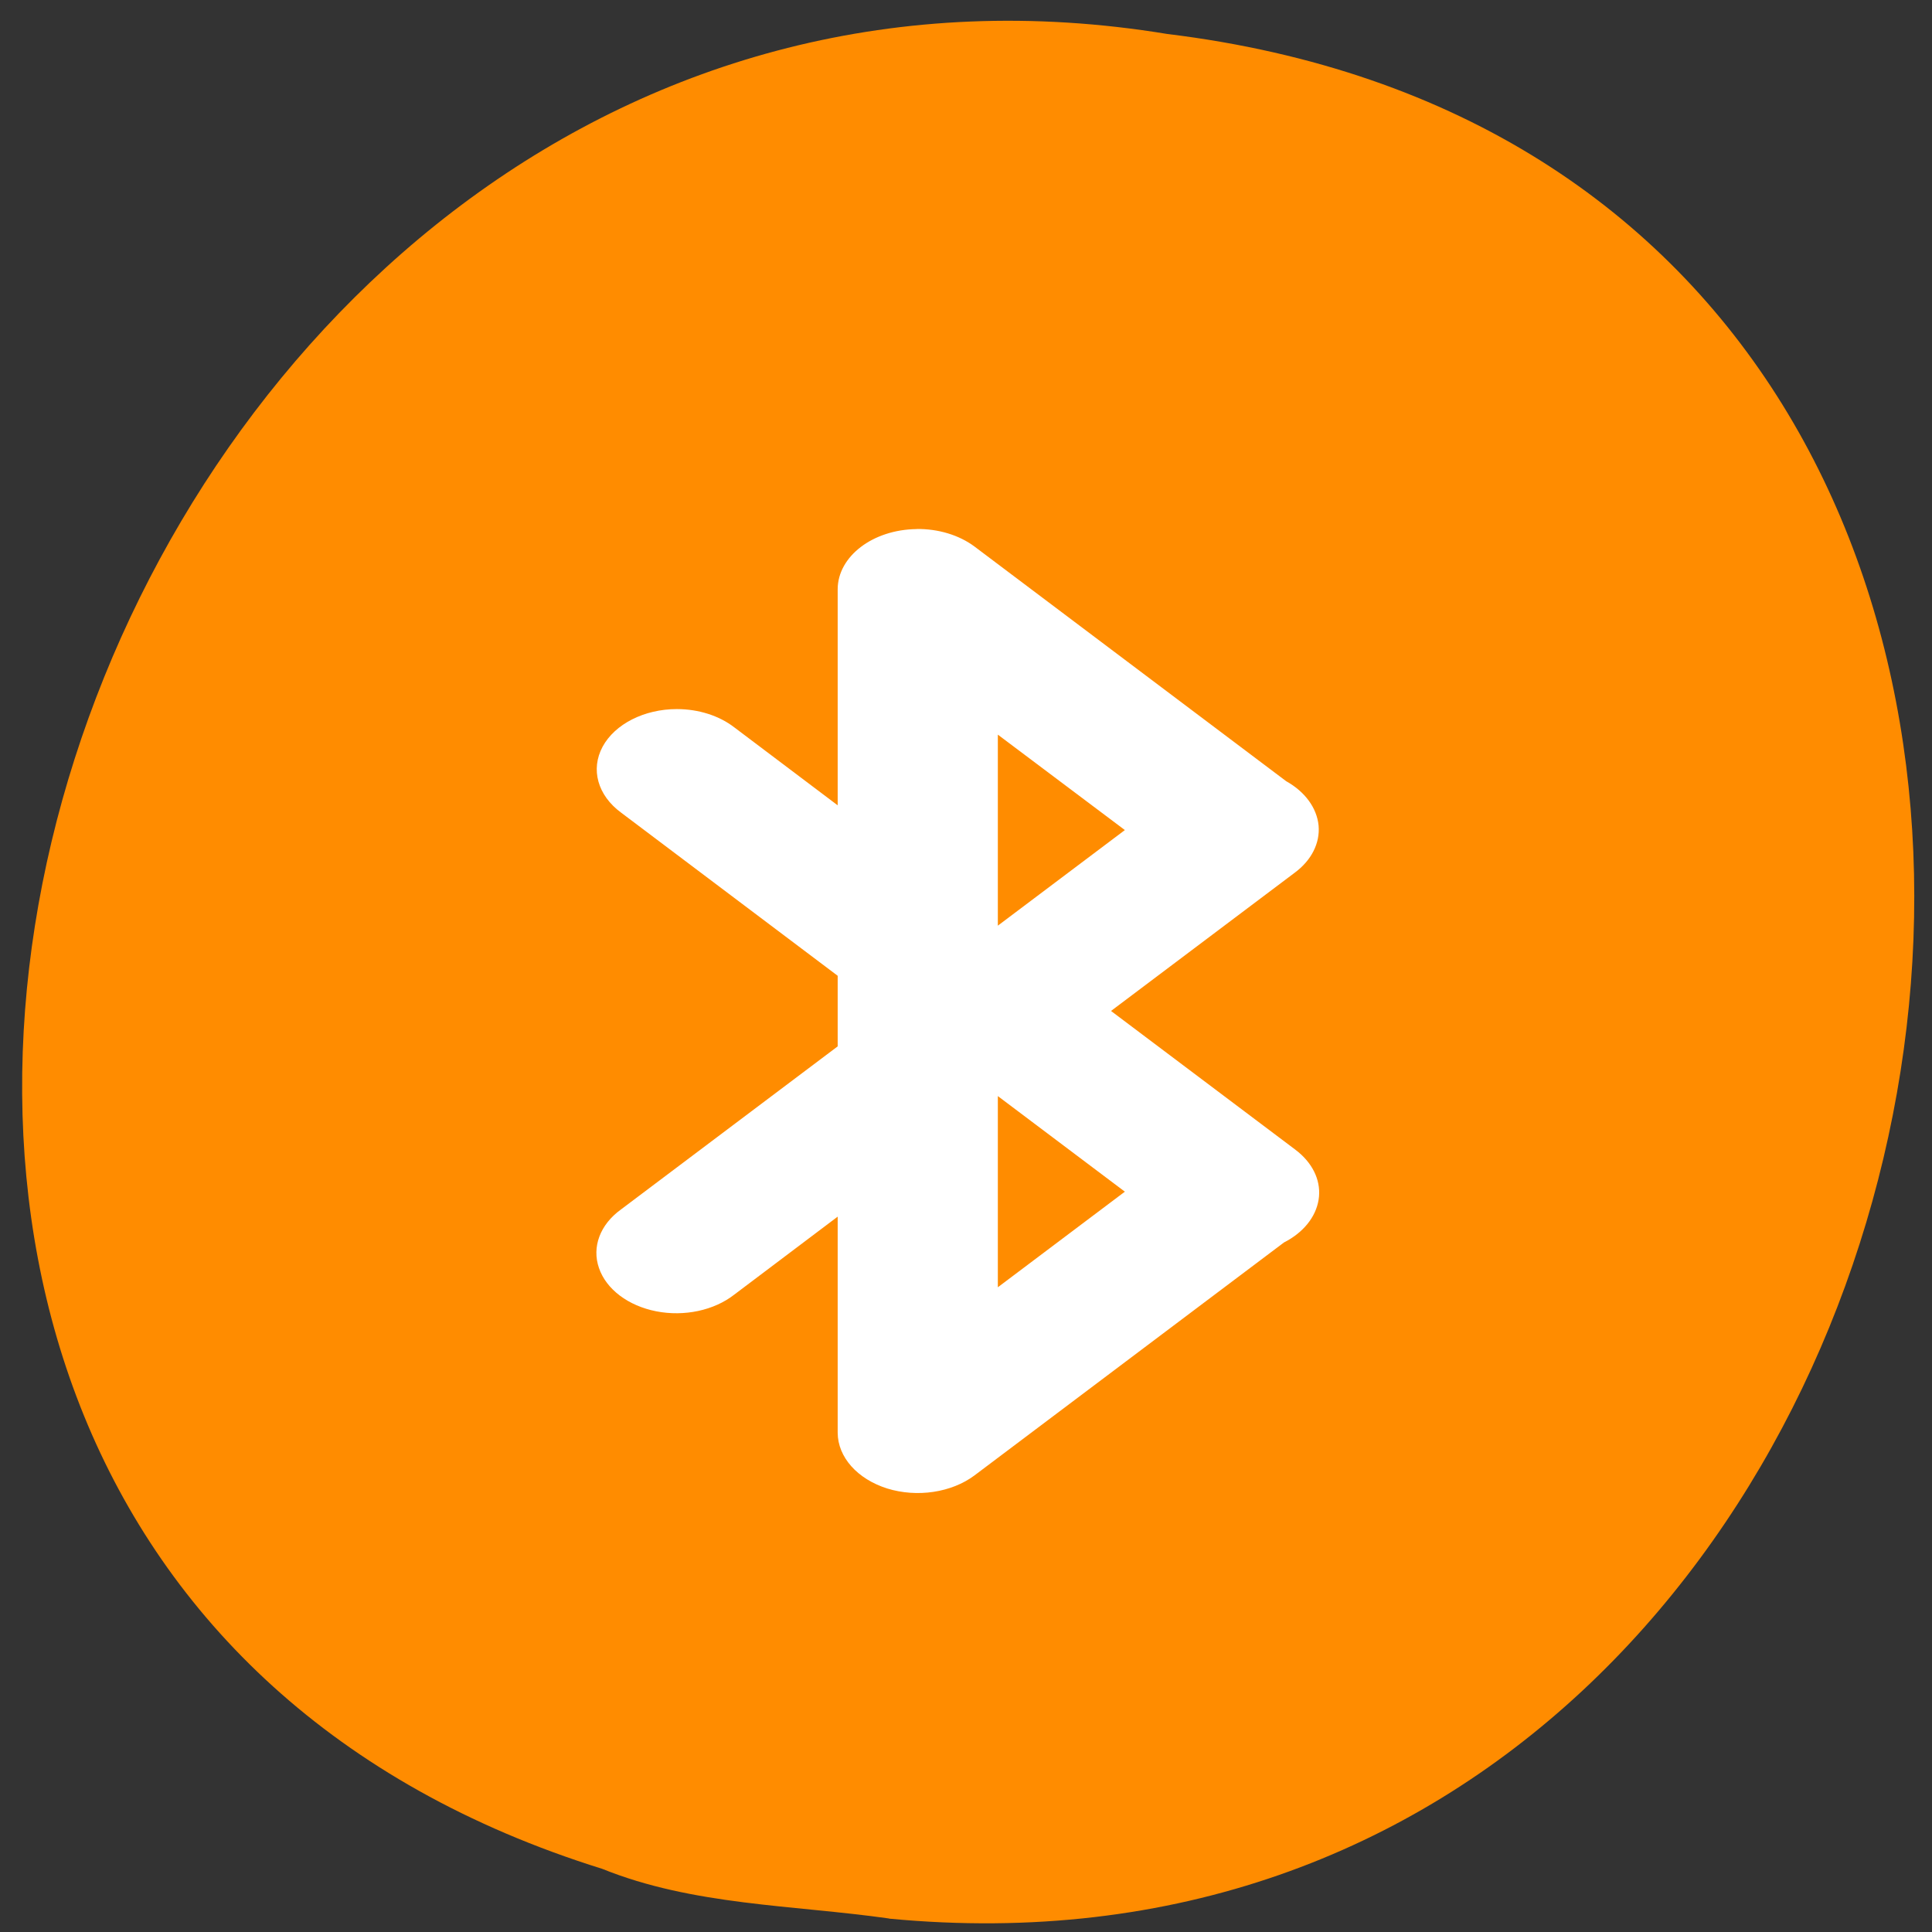 <svg xmlns="http://www.w3.org/2000/svg" viewBox="0 0 48 48"><rect x="0" y="0" width="48" height="48" fill="#333333" stroke="none"/><path d="m 22.09 47.668 c 28.516 2.723 36.19 -43.25 6.91 -46.824 c -26.922 -4.426 -40.785 37.25 -14.04 45.586 c 2.262 0.914 4.734 0.895 7.125 1.234" fill="#ff8c00"/><path d="m 22.773 13.145 c -1.086 0.012 -1.957 0.676 -1.961 1.492 v 5.371 l -2.57 -1.938 c -0.375 -0.289 -0.887 -0.453 -1.426 -0.453 c -0.809 0 -1.539 0.371 -1.844 0.934 c -0.305 0.566 -0.121 1.211 0.457 1.637 l 5.383 4.055 v 1.754 l -5.383 4.051 c -0.52 0.375 -0.73 0.934 -0.547 1.457 c 0.18 0.527 0.727 0.938 1.422 1.074 c 0.699 0.137 1.438 -0.023 1.938 -0.414 l 2.57 -1.938 v 5.371 c 0.004 0.605 0.488 1.148 1.23 1.383 c 0.742 0.23 1.598 0.102 2.168 -0.324 l 7.691 -5.789 c 0.477 -0.242 0.789 -0.629 0.859 -1.059 c 0.07 -0.43 -0.113 -0.859 -0.5 -1.184 c -0.027 -0.023 -0.063 -0.051 -0.094 -0.074 l -4.563 -3.434 l 4.563 -3.434 c 0.414 -0.305 0.633 -0.734 0.594 -1.172 c -0.043 -0.438 -0.336 -0.84 -0.805 -1.102 l -7.746 -5.832 c -0.383 -0.285 -0.902 -0.441 -1.438 -0.434 m 2.02 5.109 l 3.156 2.371 l -3.156 2.375 m 0 4.234 l 3.156 2.375 l -3.156 2.375" fill="#fff"/></svg>